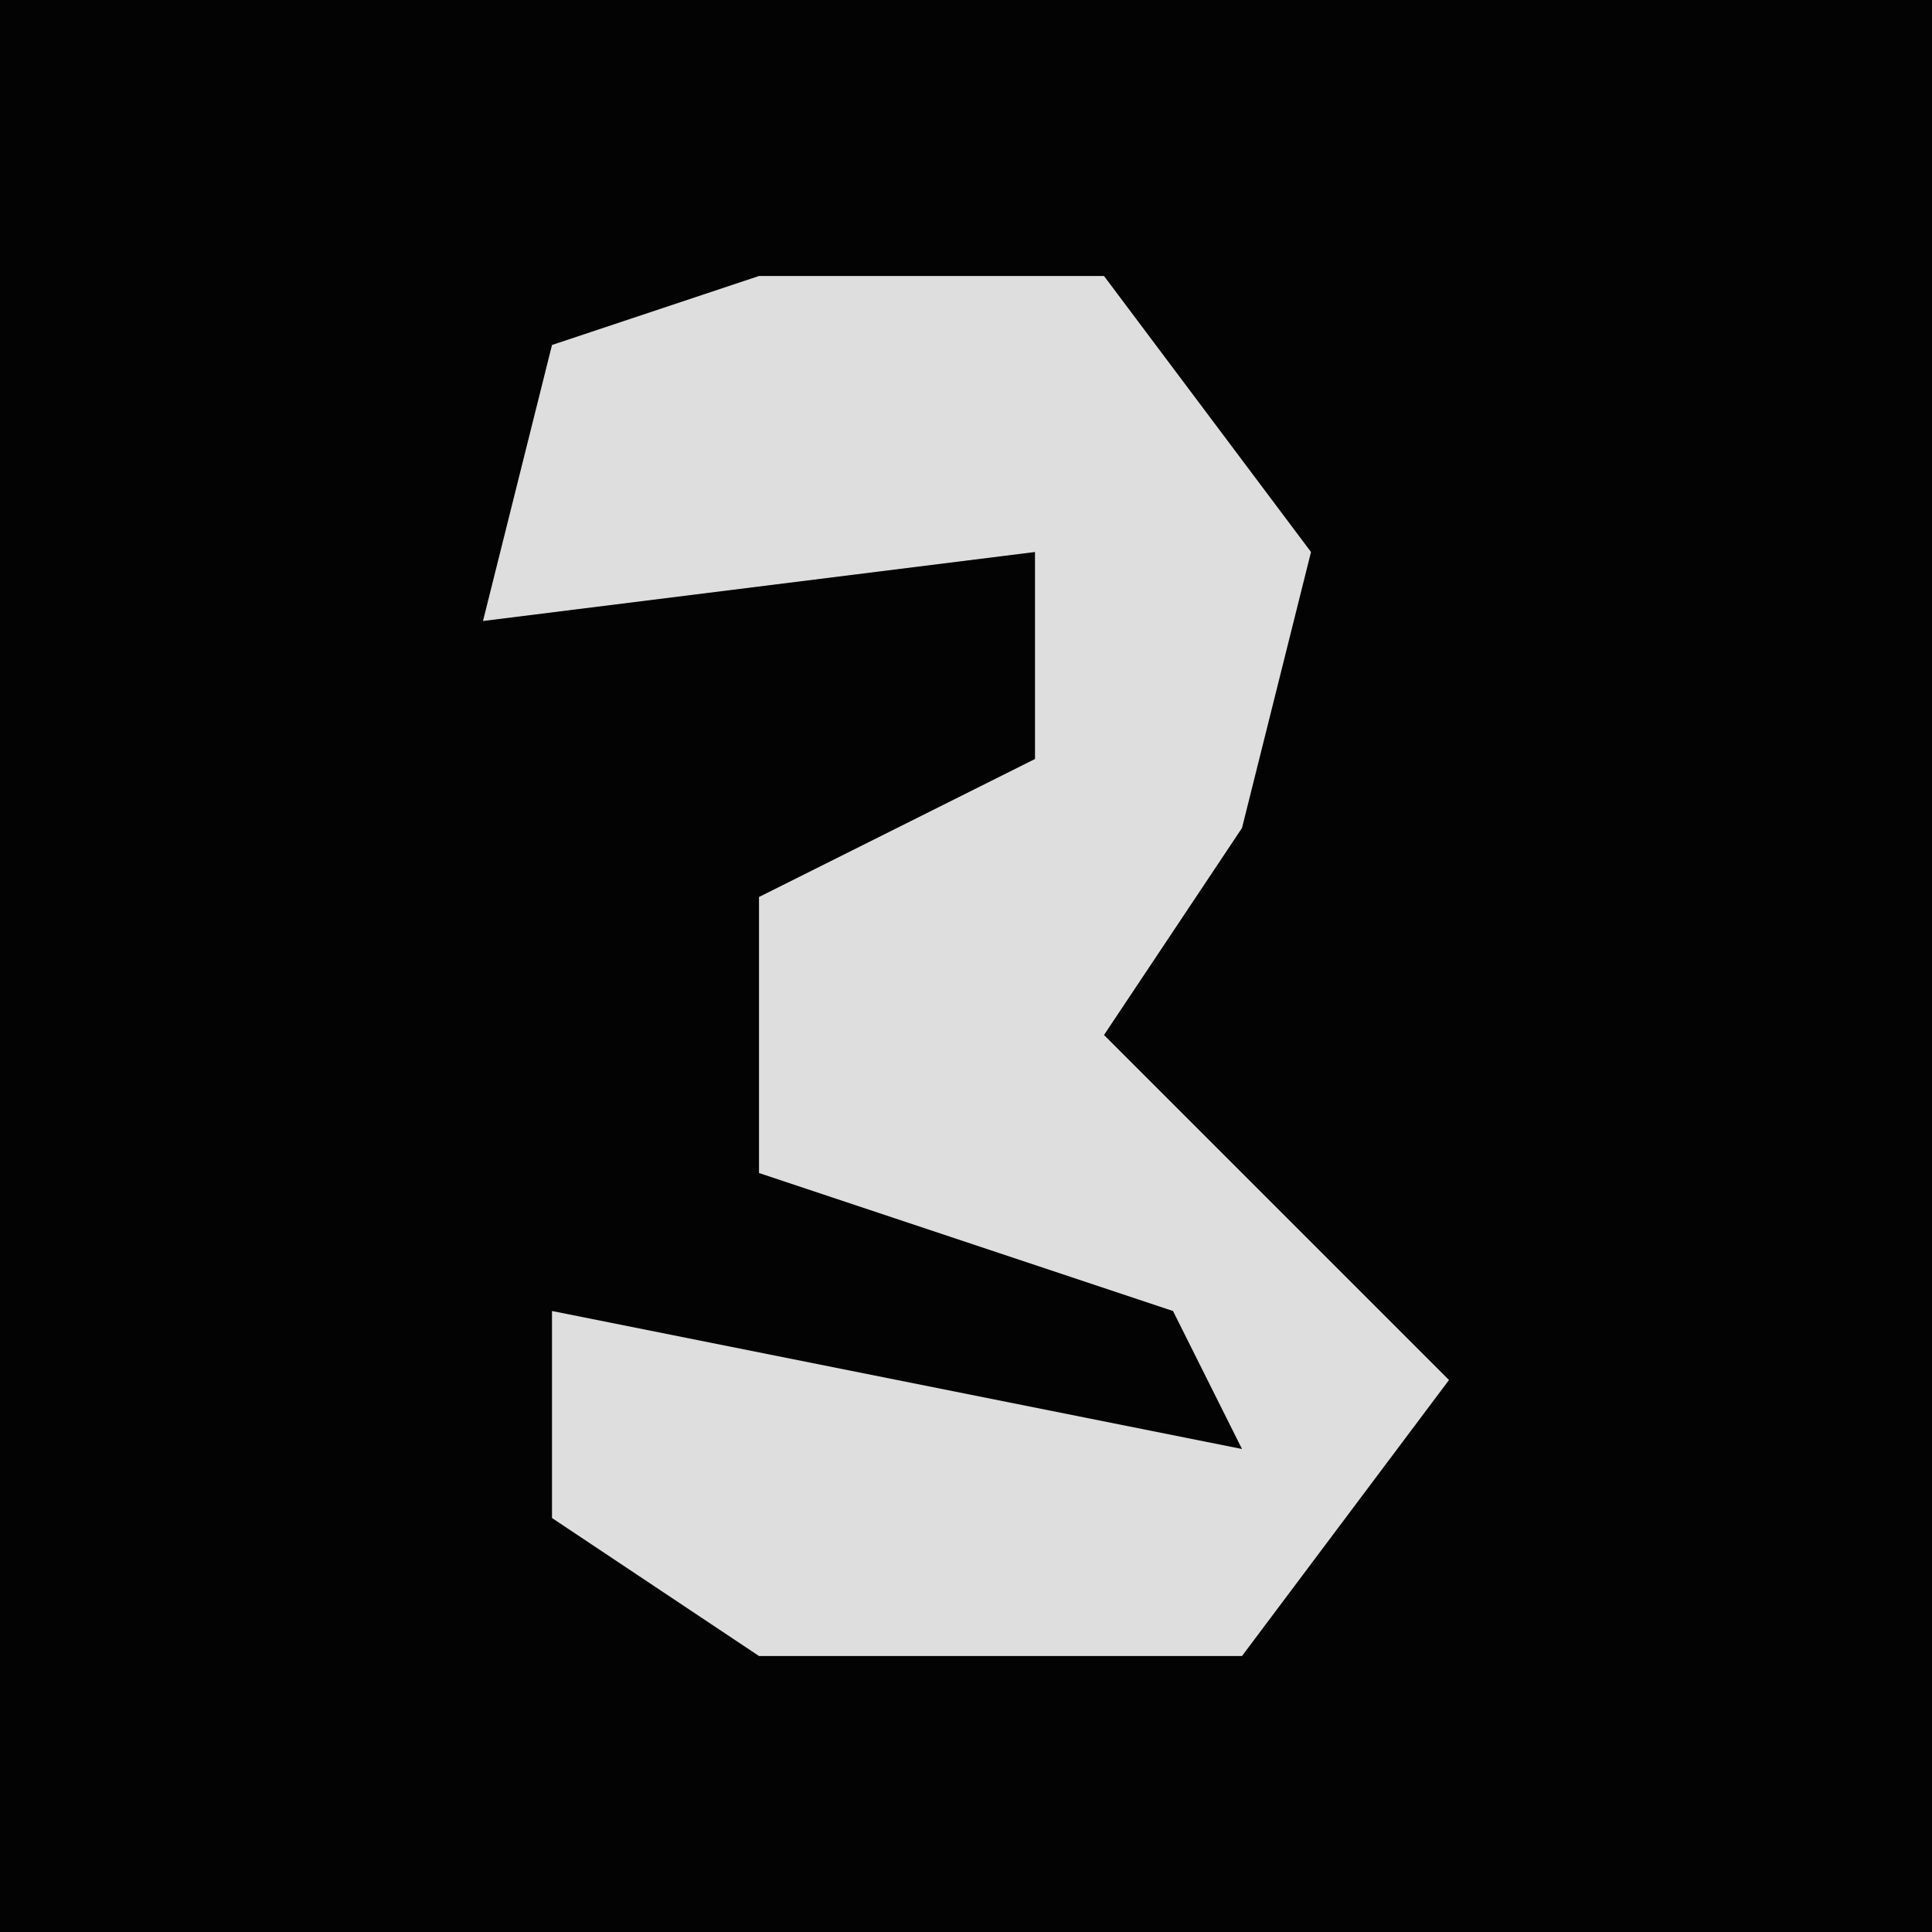 <?xml version="1.0" encoding="UTF-8"?>
<svg version="1.1" xmlns="http://www.w3.org/2000/svg" width="28" height="28">
<path d="M0,0 L28,0 L28,28 L0,28 Z " fill="#030303" transform="translate(0,0)"/>
<path d="M0,0 L5,0 L8,4 L7,8 L5,11 L10,16 L7,20 L0,20 L-3,18 L-3,15 L7,17 L6,15 L0,13 L0,9 L4,7 L4,4 L-4,5 L-3,1 Z " fill="#DEDEDE" transform="translate(11,4)"/>
</svg>
